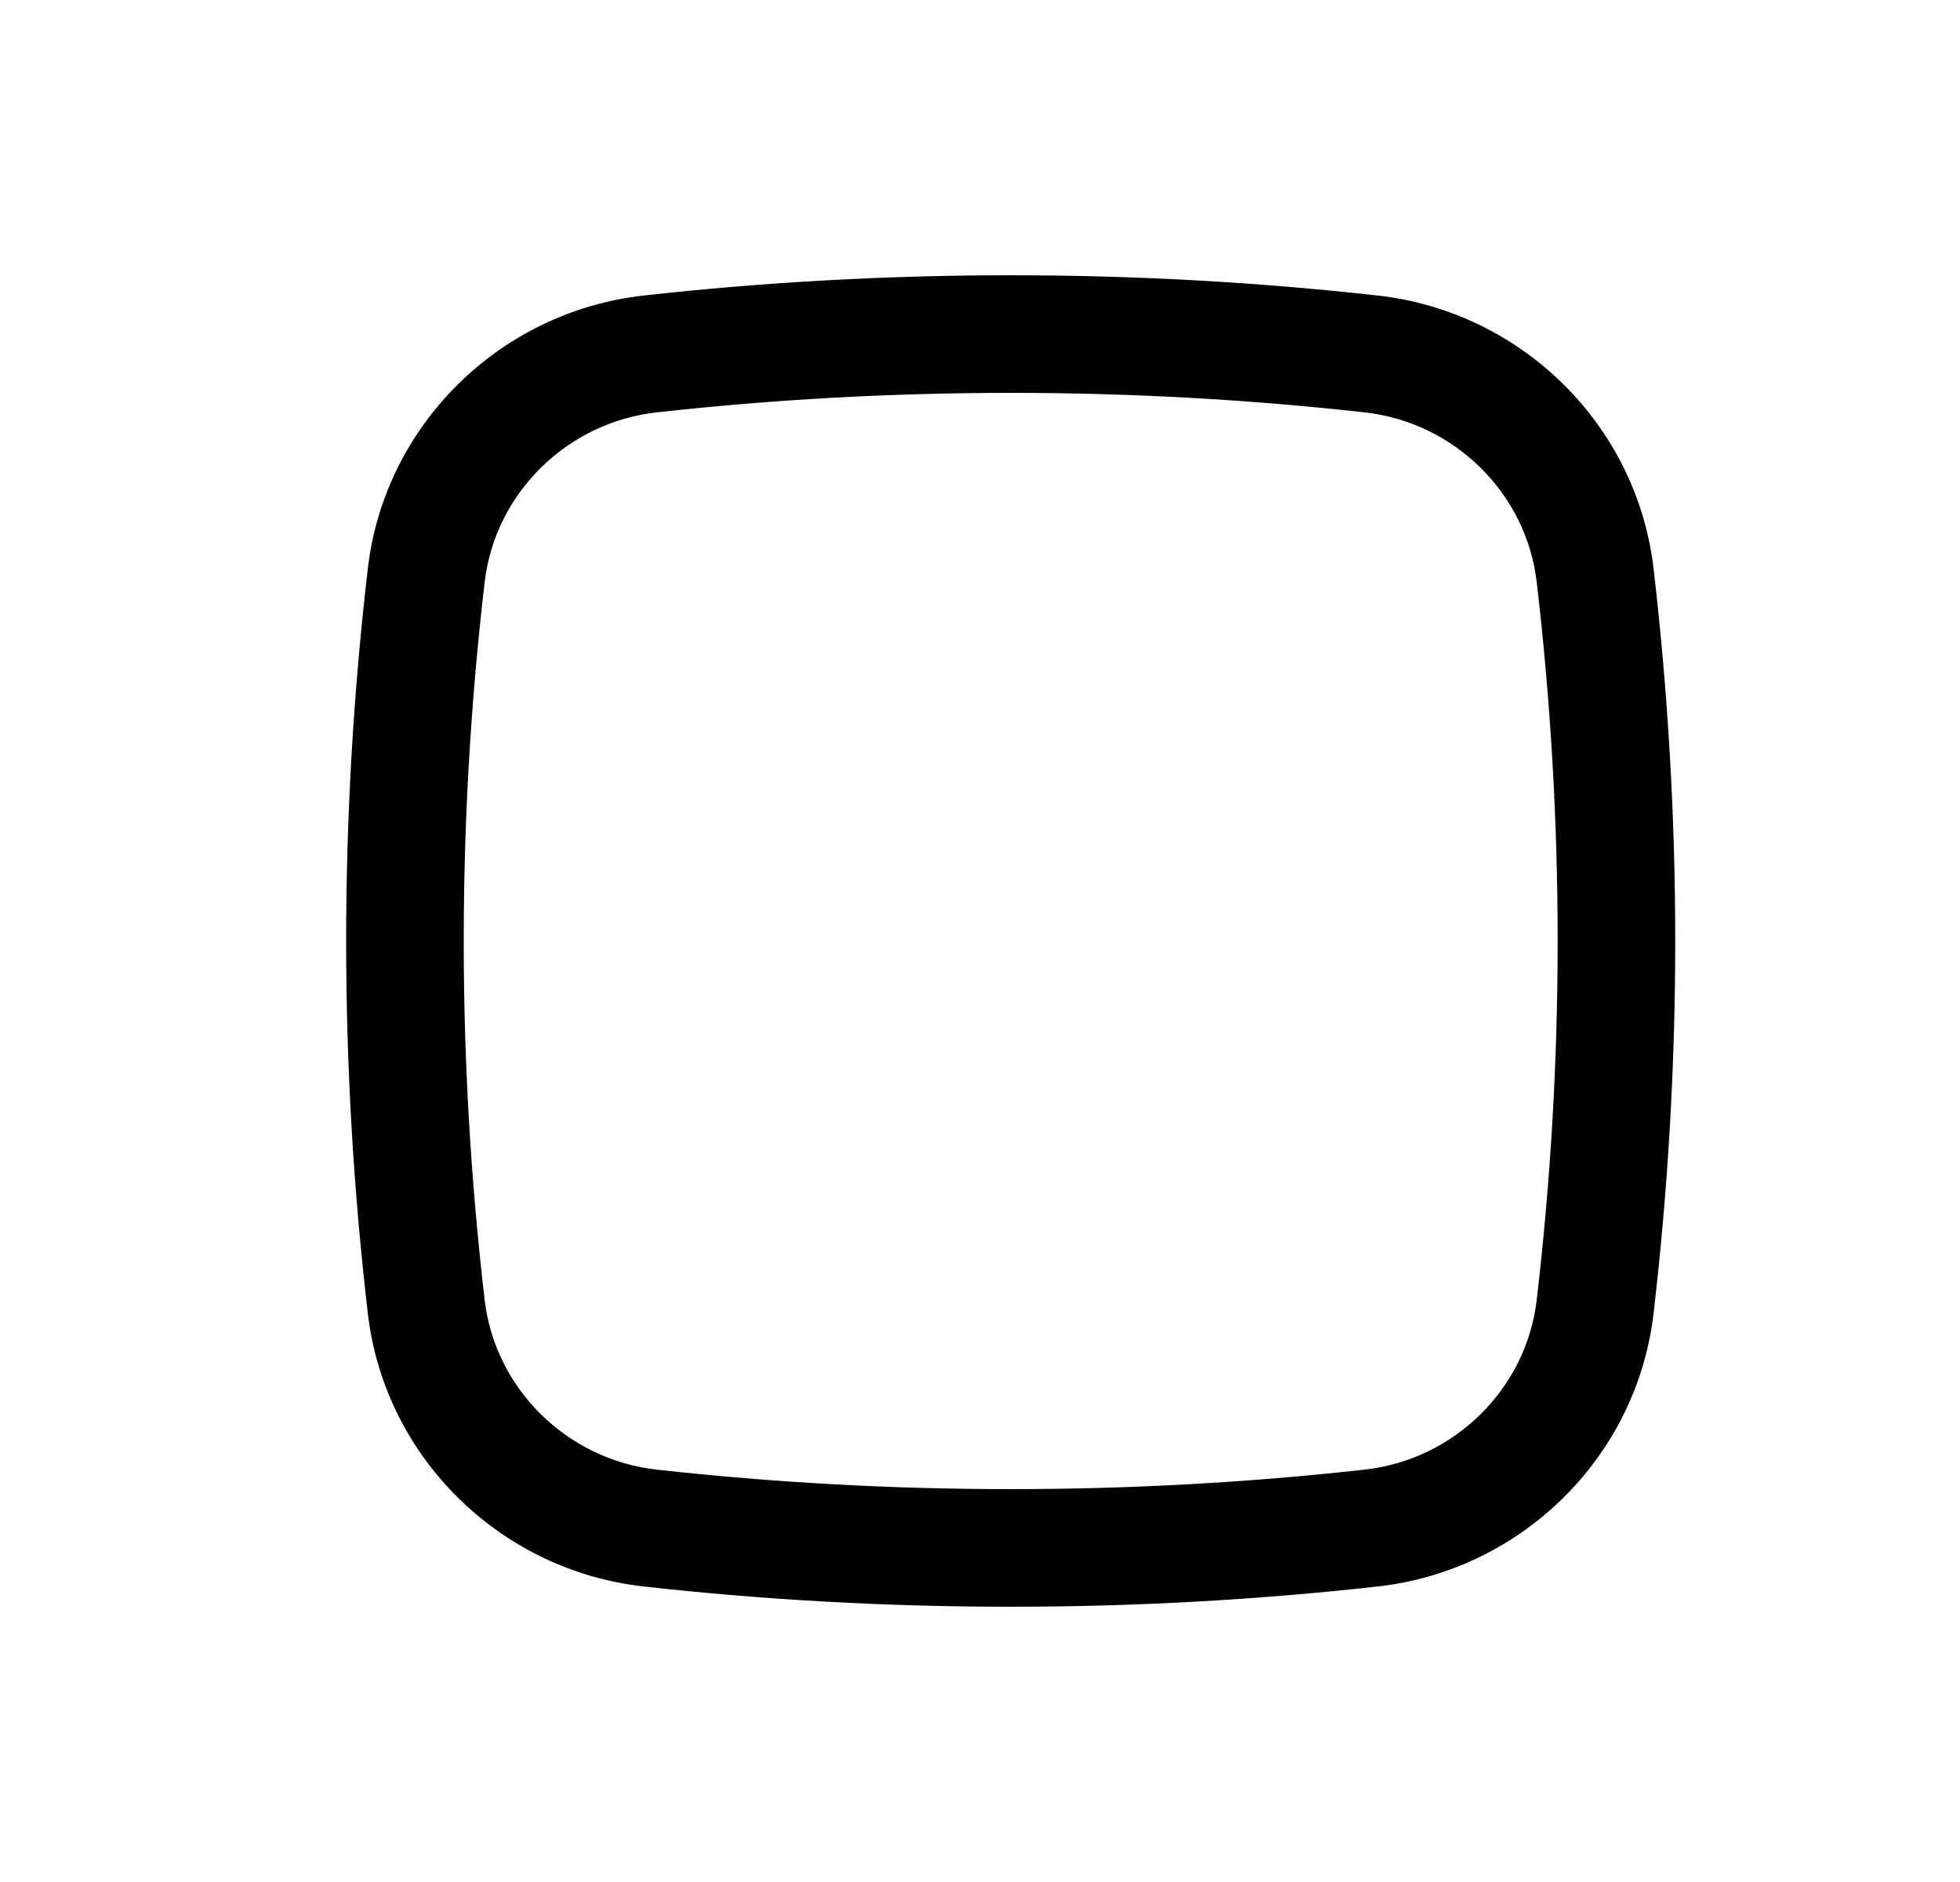 <svg width="25" height="24" viewBox="0 0 25 24" fill="none" xmlns="http://www.w3.org/2000/svg">
<path fill-rule="evenodd" clip-rule="evenodd" d="M8.208 3.769C11.296 3.424 14.487 3.424 17.575 3.769C19.401 3.973 20.876 5.412 21.091 7.248C21.46 10.405 21.46 13.595 21.091 16.752C20.876 18.588 19.401 20.027 17.575 20.231C14.487 20.576 11.296 20.576 8.208 20.231C6.382 20.027 4.907 18.588 4.692 16.752C4.323 13.595 4.323 10.405 4.692 7.248C4.907 5.412 6.382 3.973 8.208 3.769ZM17.408 5.259C14.431 4.927 11.352 4.927 8.375 5.259C7.231 5.387 6.314 6.291 6.182 7.423C5.826 10.464 5.826 13.536 6.182 16.577C6.314 17.709 7.231 18.613 8.375 18.741C11.352 19.073 14.431 19.073 17.408 18.741C18.553 18.613 19.469 17.709 19.601 16.577C19.957 13.536 19.957 10.464 19.601 7.423C19.469 6.291 18.553 5.387 17.408 5.259Z" fill="black"/>
</svg>
